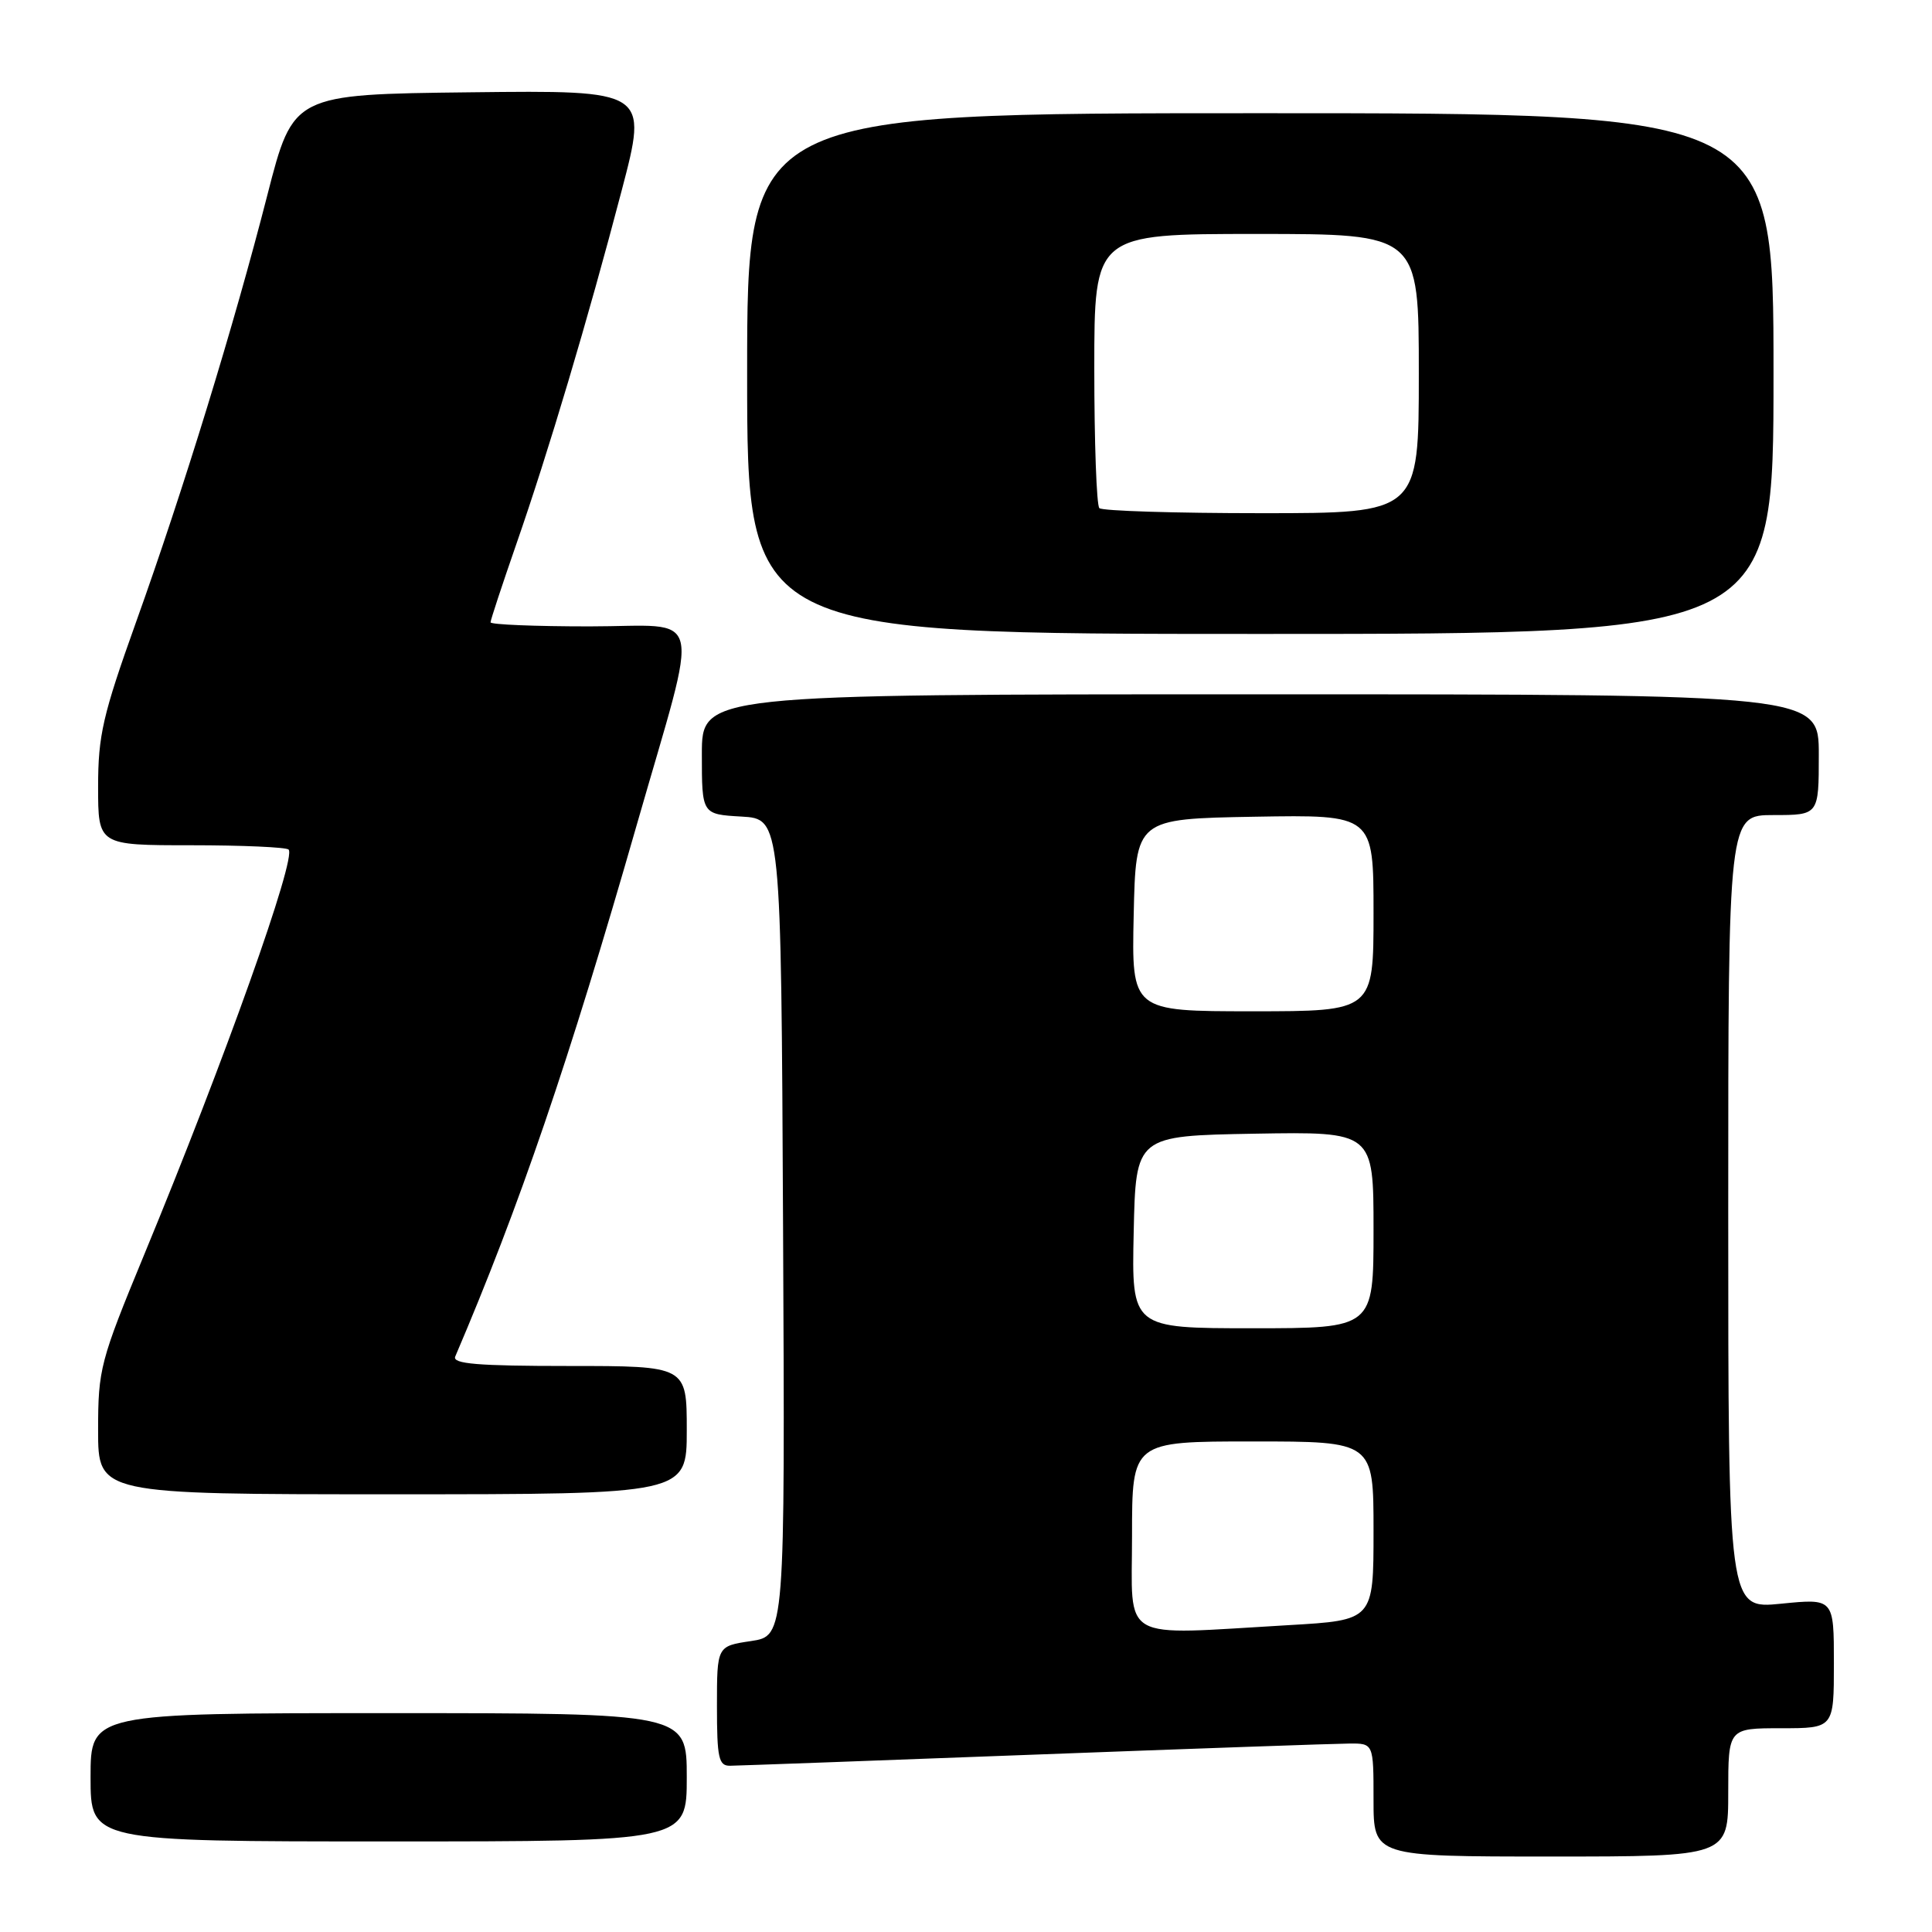 <?xml version="1.0" encoding="UTF-8" standalone="no"?>
<!DOCTYPE svg PUBLIC "-//W3C//DTD SVG 1.1//EN" "http://www.w3.org/Graphics/SVG/1.1/DTD/svg11.dtd" >
<svg xmlns="http://www.w3.org/2000/svg" xmlns:xlink="http://www.w3.org/1999/xlink" version="1.1" viewBox="0 0 256 256">
 <g >
 <path fill="currentColor"
d=" M 229.00 237.50 C 229.00 229.00 229.00 229.00 236.00 229.00 C 243.00 229.00 243.00 229.00 243.00 220.40 C 243.00 211.80 243.00 211.80 236.00 212.50 C 229.00 213.20 229.00 213.20 229.00 160.60 C 229.00 108.00 229.00 108.00 235.00 108.00 C 241.00 108.00 241.00 108.00 241.00 100.00 C 241.00 92.00 241.00 92.00 167.00 92.00 C 93.00 92.00 93.00 92.00 93.00 99.95 C 93.00 107.90 93.00 107.90 98.25 108.20 C 103.50 108.50 103.50 108.50 103.76 162.64 C 104.02 216.77 104.02 216.77 99.51 217.45 C 95.00 218.12 95.00 218.12 95.00 226.06 C 95.00 232.97 95.23 234.00 96.75 233.97 C 97.71 233.96 115.82 233.30 137.00 232.50 C 158.18 231.70 176.96 231.04 178.75 231.03 C 182.00 231.00 182.00 231.00 182.00 238.50 C 182.00 246.00 182.00 246.00 205.50 246.00 C 229.00 246.00 229.00 246.00 229.00 237.50 Z  M 91.00 235.50 C 91.00 227.00 91.00 227.00 51.50 227.00 C 12.00 227.00 12.00 227.00 12.00 235.50 C 12.00 244.00 12.00 244.00 51.50 244.00 C 91.00 244.00 91.00 244.00 91.00 235.50 Z  M 91.00 189.50 C 91.00 181.00 91.00 181.00 75.39 181.00 C 63.29 181.00 59.91 180.72 60.32 179.75 C 68.84 159.81 75.37 140.69 84.39 109.24 C 92.80 79.93 93.53 83.00 78.11 83.00 C 70.90 83.00 65.00 82.76 65.00 82.46 C 65.00 82.16 66.53 77.53 68.39 72.17 C 72.65 59.93 77.88 42.40 82.38 25.23 C 85.86 11.96 85.86 11.96 62.36 12.23 C 38.85 12.50 38.85 12.50 35.43 25.83 C 31.01 43.09 24.30 64.93 18.01 82.48 C 13.63 94.72 13.00 97.44 13.00 104.23 C 13.00 112.00 13.00 112.00 25.33 112.00 C 32.12 112.00 37.92 112.26 38.24 112.57 C 39.32 113.65 29.80 140.38 19.10 166.26 C 13.27 180.37 13.00 181.41 13.00 189.51 C 13.00 198.00 13.00 198.00 52.00 198.00 C 91.00 198.00 91.00 198.00 91.00 189.50 Z  M 235.00 49.50 C 235.00 15.00 235.00 15.00 167.00 15.00 C 99.00 15.00 99.00 15.00 99.00 49.50 C 99.00 84.00 99.00 84.00 167.00 84.00 C 235.00 84.00 235.00 84.00 235.00 49.50 Z  M 150.00 203.50 C 150.00 191.00 150.00 191.00 166.00 191.00 C 182.00 191.00 182.00 191.00 182.00 202.85 C 182.00 214.69 182.00 214.69 170.75 215.34 C 148.03 216.65 150.00 217.78 150.00 203.50 Z  M 150.22 163.25 C 150.50 150.50 150.50 150.50 166.25 150.22 C 182.00 149.95 182.00 149.95 182.00 162.97 C 182.00 176.00 182.00 176.00 165.97 176.00 C 149.94 176.00 149.94 176.00 150.22 163.25 Z  M 150.22 121.25 C 150.50 108.50 150.50 108.50 166.25 108.22 C 182.00 107.95 182.00 107.95 182.00 120.97 C 182.00 134.00 182.00 134.00 165.97 134.00 C 149.94 134.00 149.94 134.00 150.22 121.25 Z  M 145.67 67.33 C 145.30 66.97 145.00 58.64 145.00 48.83 C 145.00 31.00 145.00 31.00 166.50 31.00 C 188.00 31.00 188.00 31.00 188.00 49.50 C 188.00 68.00 188.00 68.00 167.17 68.00 C 155.71 68.00 146.03 67.70 145.67 67.33 Z "/>
</g>
</svg>
